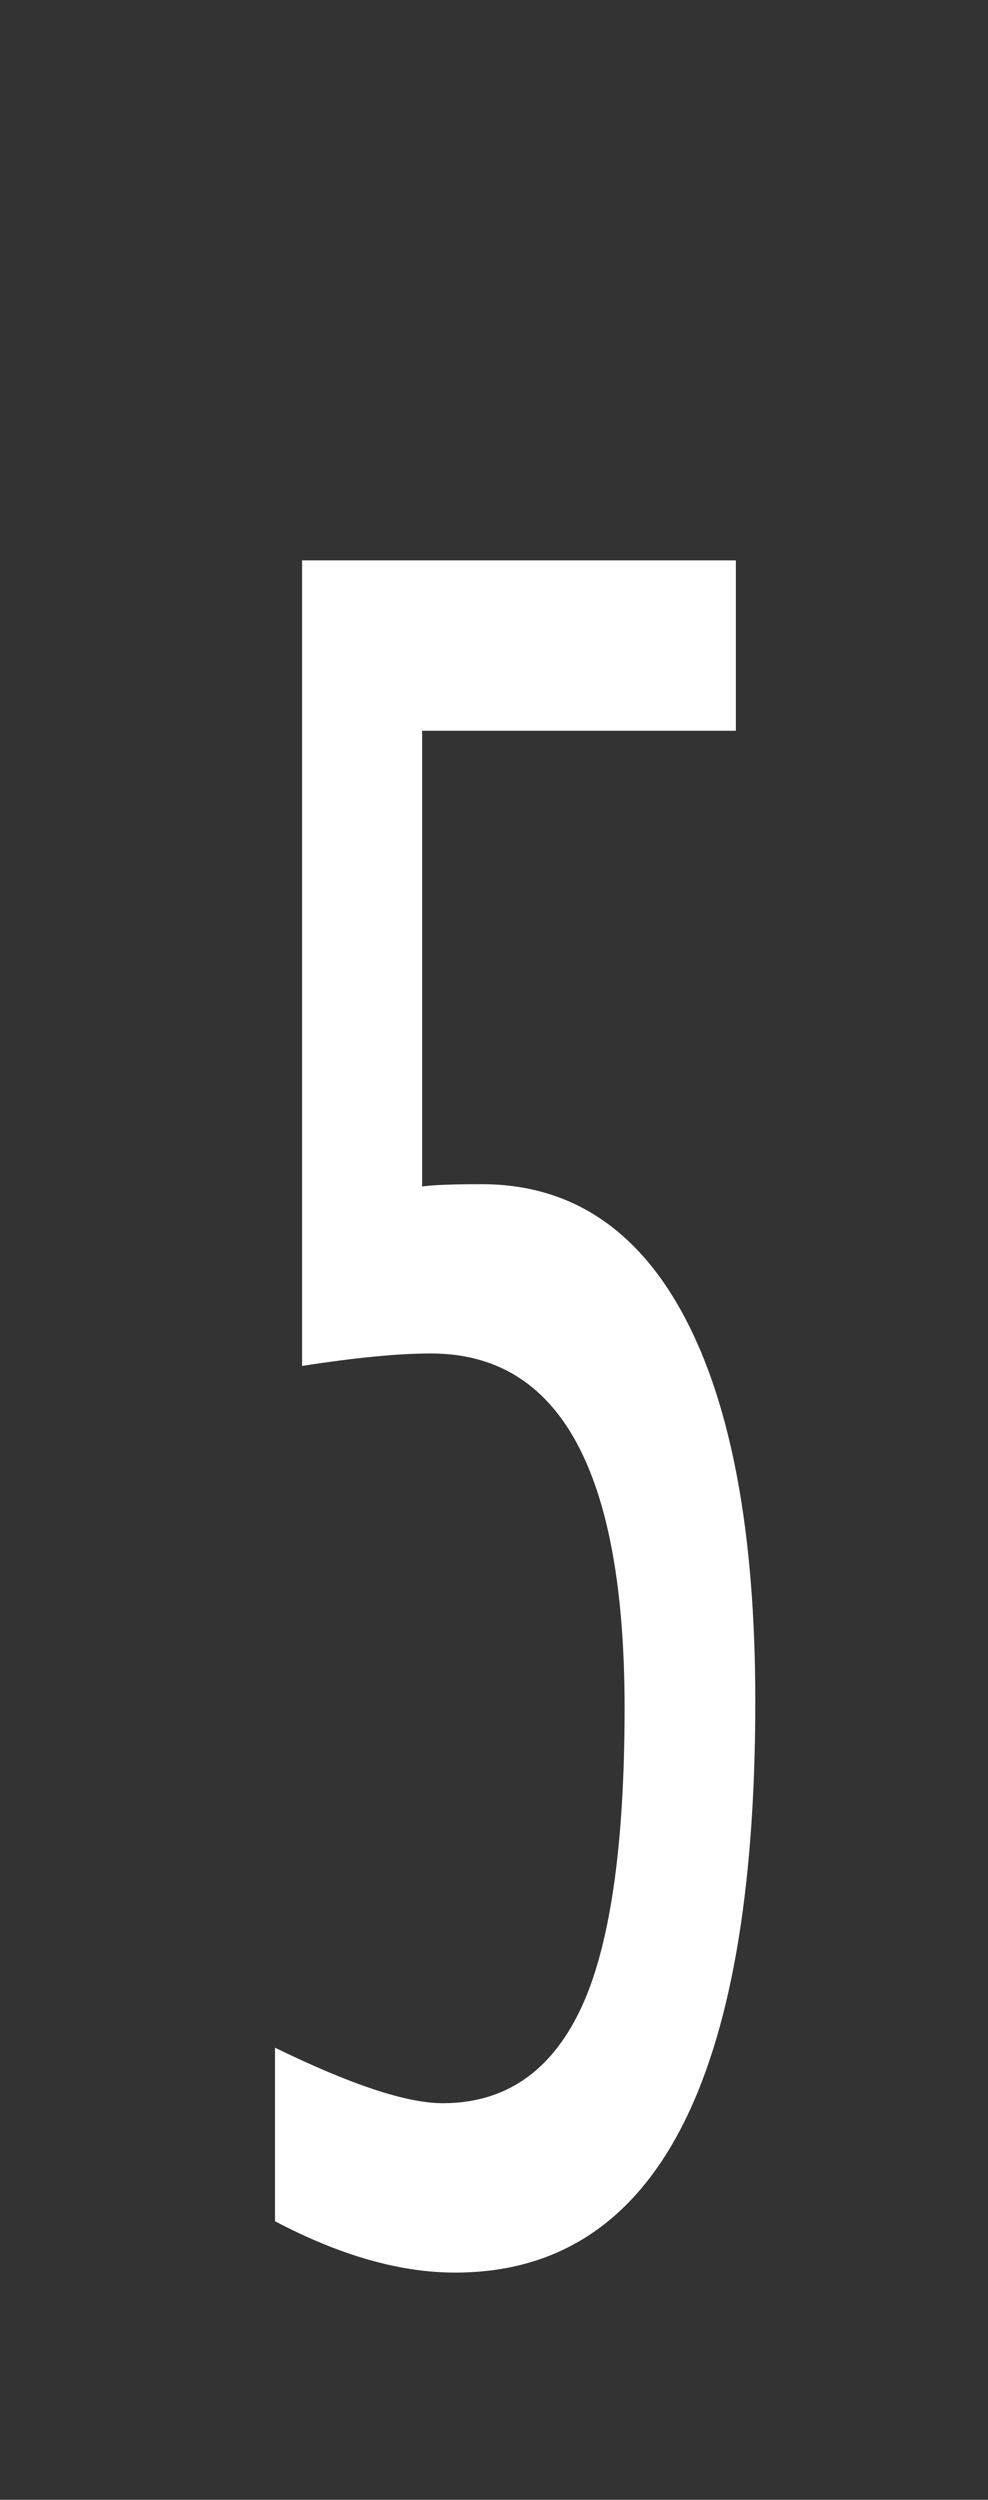 <?xml version="1.0" encoding="UTF-8"?>
<svg xmlns="http://www.w3.org/2000/svg" xmlns:xlink="http://www.w3.org/1999/xlink" contentScriptType="text/ecmascript" width="34" baseProfile="tiny" zoomAndPan="magnify" contentStyleType="text/css" viewBox="-1 -1 34 86" height="86" preserveAspectRatio="xMidYMid meet" version="1.1">
    <rect x="-1" y="-1" width="34" height="86" fill="#333333" stroke="none"/>
    <g>
        <rect x="-1" width="34" fill="none" y="-1" height="86"/>
        <path fill="#ffffff" d="M 13.527 39.819 C 13.892 39.765 14.573 39.739 15.573 39.739 C 18.625 39.739 20.956 41.277 22.57 44.332 C 24.183 47.391 24.992 51.786 24.992 57.527 C 24.992 70.632 21.547 77.183 14.661 77.183 C 12.769 77.183 10.706 76.597 8.464 75.417 L 8.464 69.446 C 11.069 70.717 12.992 71.356 14.235 71.356 C 16.357 71.356 17.93 70.295 18.956 68.17 C 19.98 66.047 20.494 62.571 20.494 57.756 C 20.494 49.62 18.273 45.563 13.831 45.563 C 12.698 45.563 11.219 45.707 9.395 45.992 L 9.395 18.278 L 24.323 18.278 L 24.323 24.14 L 13.527 24.14 L 13.527 39.819 z "/>
    </g>
</svg>
